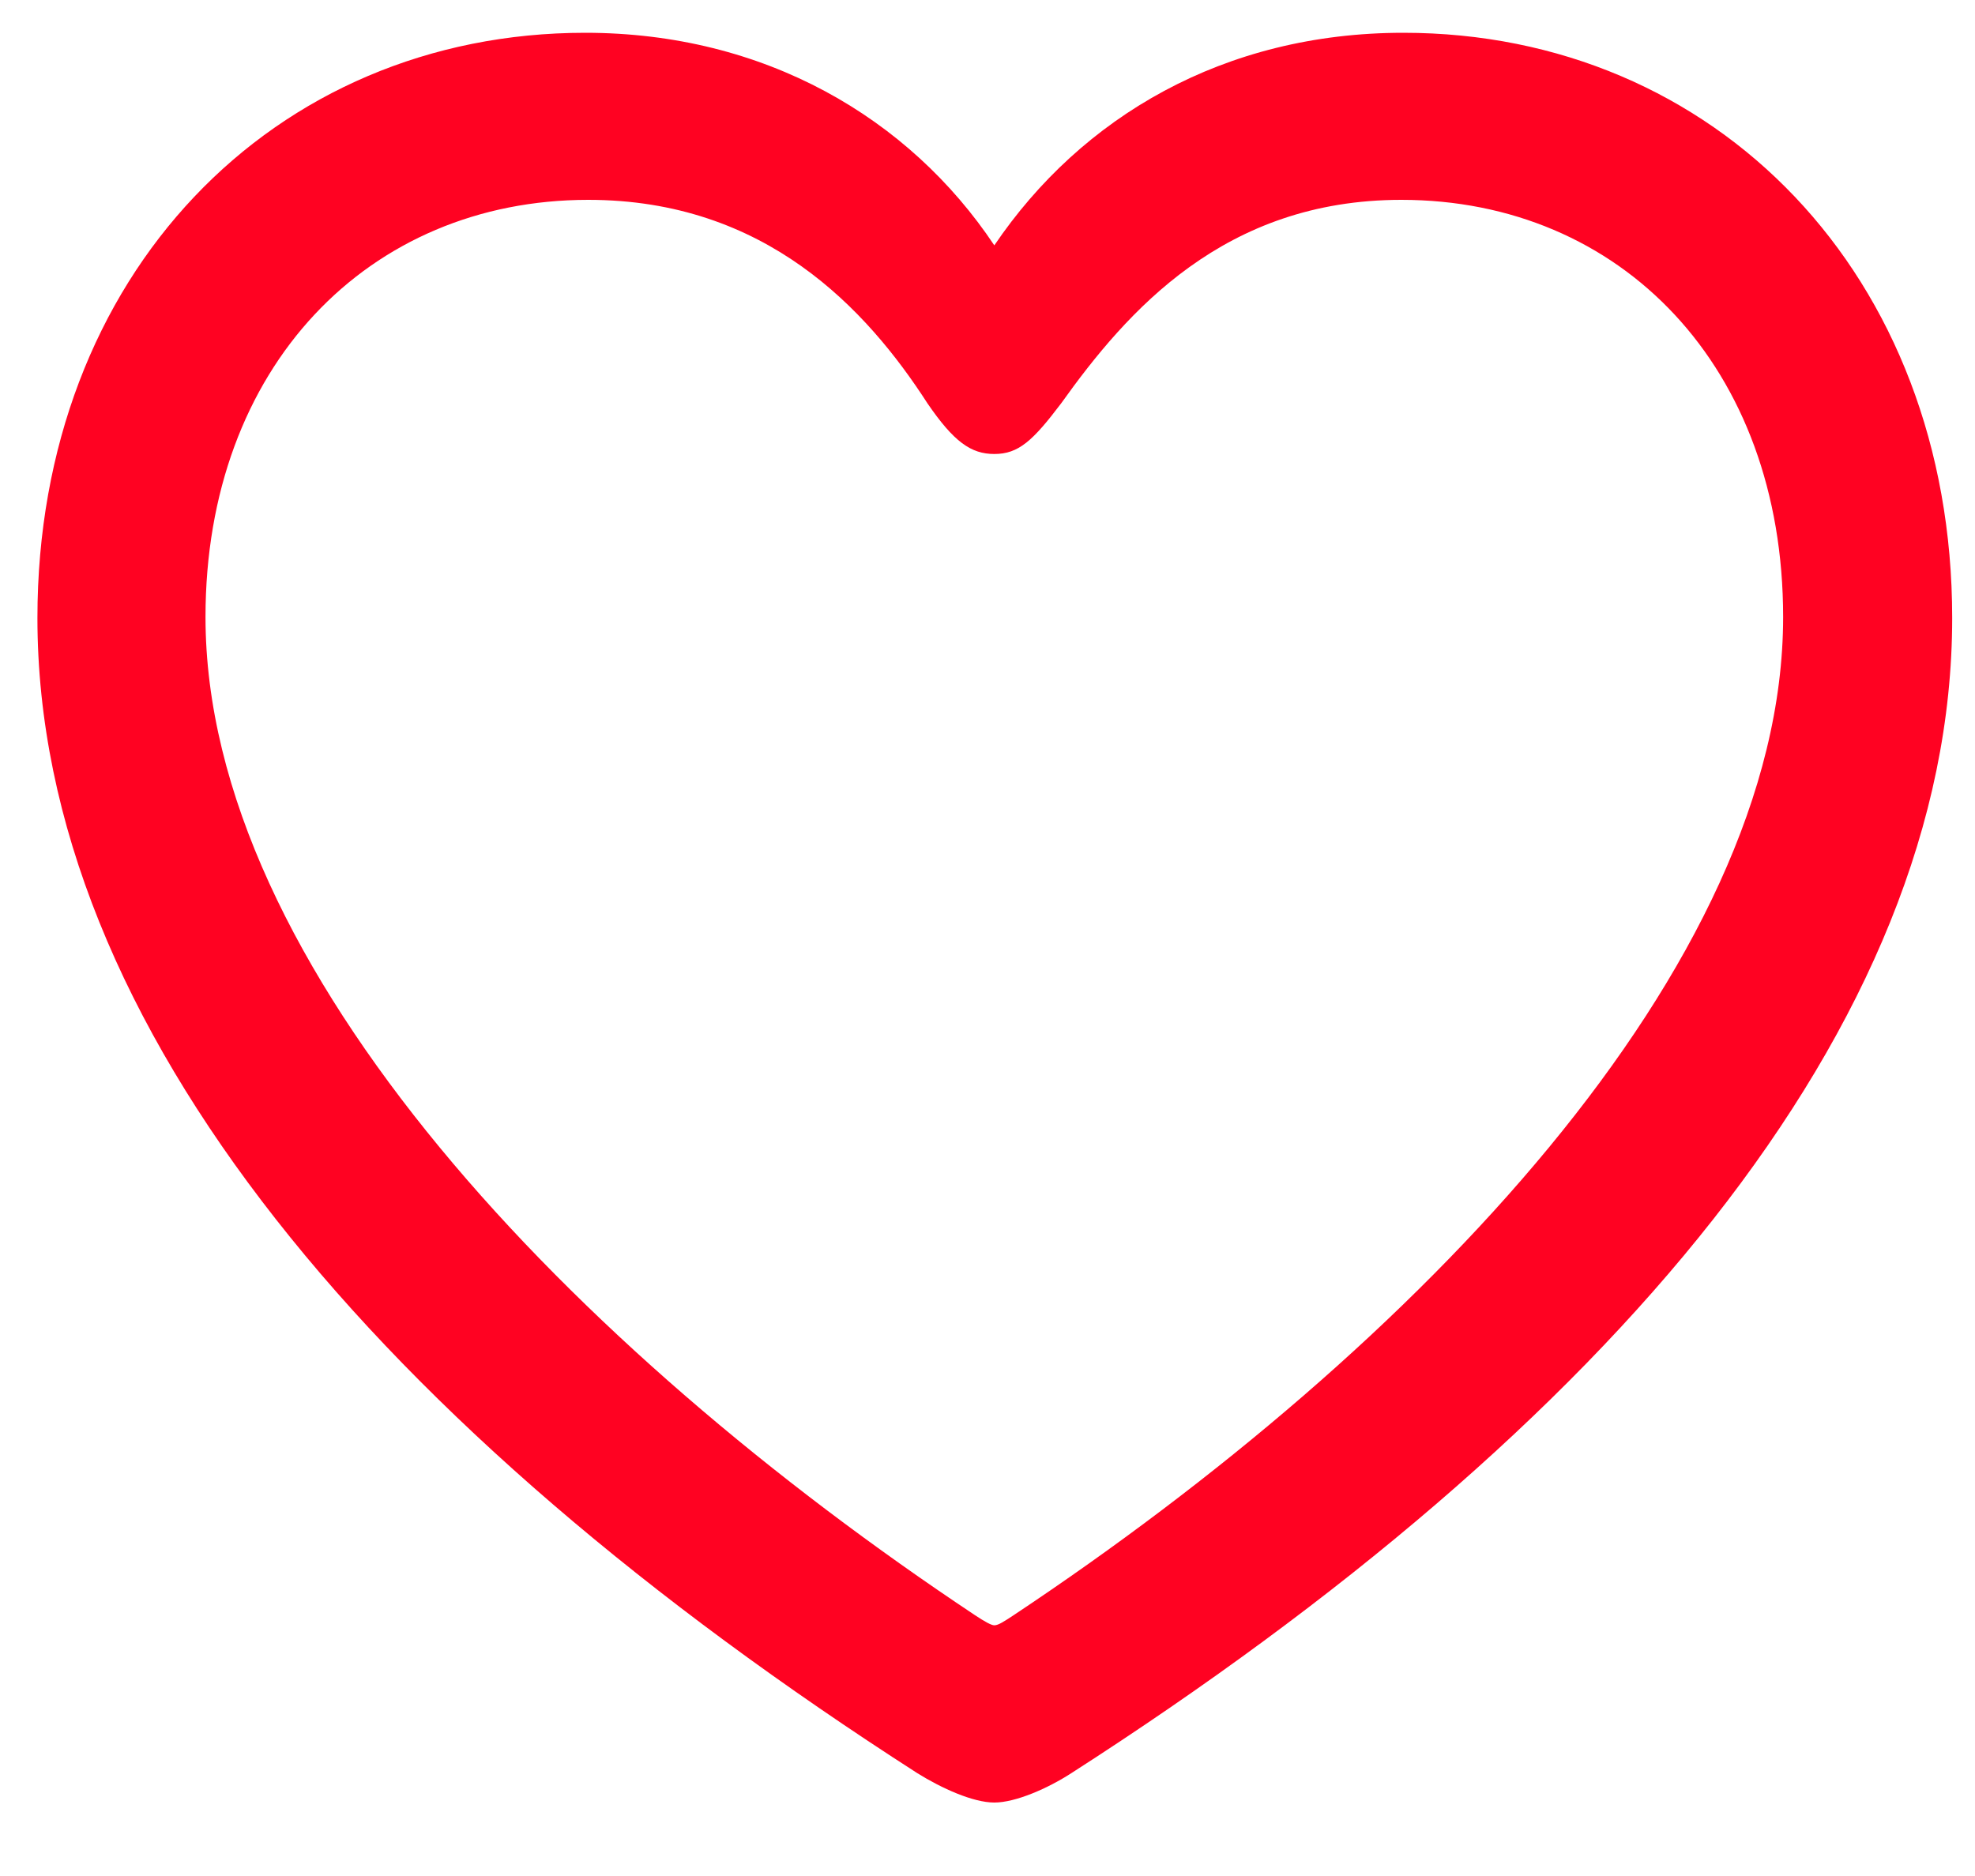 <svg width="20" height="19" viewBox="0 0 20 19" fill="none" xmlns="http://www.w3.org/2000/svg">
<path d="M0.379 6.259C0.379 10.391 3.845 14.462 9.29 17.959C9.536 18.112 9.854 18.256 10.069 18.256C10.284 18.256 10.612 18.112 10.848 17.959C16.293 14.462 19.769 10.391 19.769 6.259C19.769 2.783 17.37 0.332 14.211 0.332C12.396 0.332 10.951 1.183 10.069 2.485C9.208 1.193 7.741 0.332 5.926 0.332C2.768 0.332 0.379 2.783 0.379 6.259ZM2.081 6.249C2.081 3.716 3.732 2.024 5.957 2.024C7.751 2.024 8.777 3.131 9.392 4.085C9.659 4.475 9.833 4.598 10.069 4.598C10.315 4.598 10.459 4.464 10.746 4.085C11.412 3.152 12.396 2.024 14.191 2.024C16.416 2.024 18.057 3.716 18.057 6.249C18.057 9.796 14.335 13.652 10.264 16.359C10.171 16.42 10.11 16.461 10.069 16.461C10.038 16.461 9.966 16.42 9.874 16.359C5.803 13.652 2.081 9.796 2.081 6.249Z" fill="#FF0222"/>
</svg>
